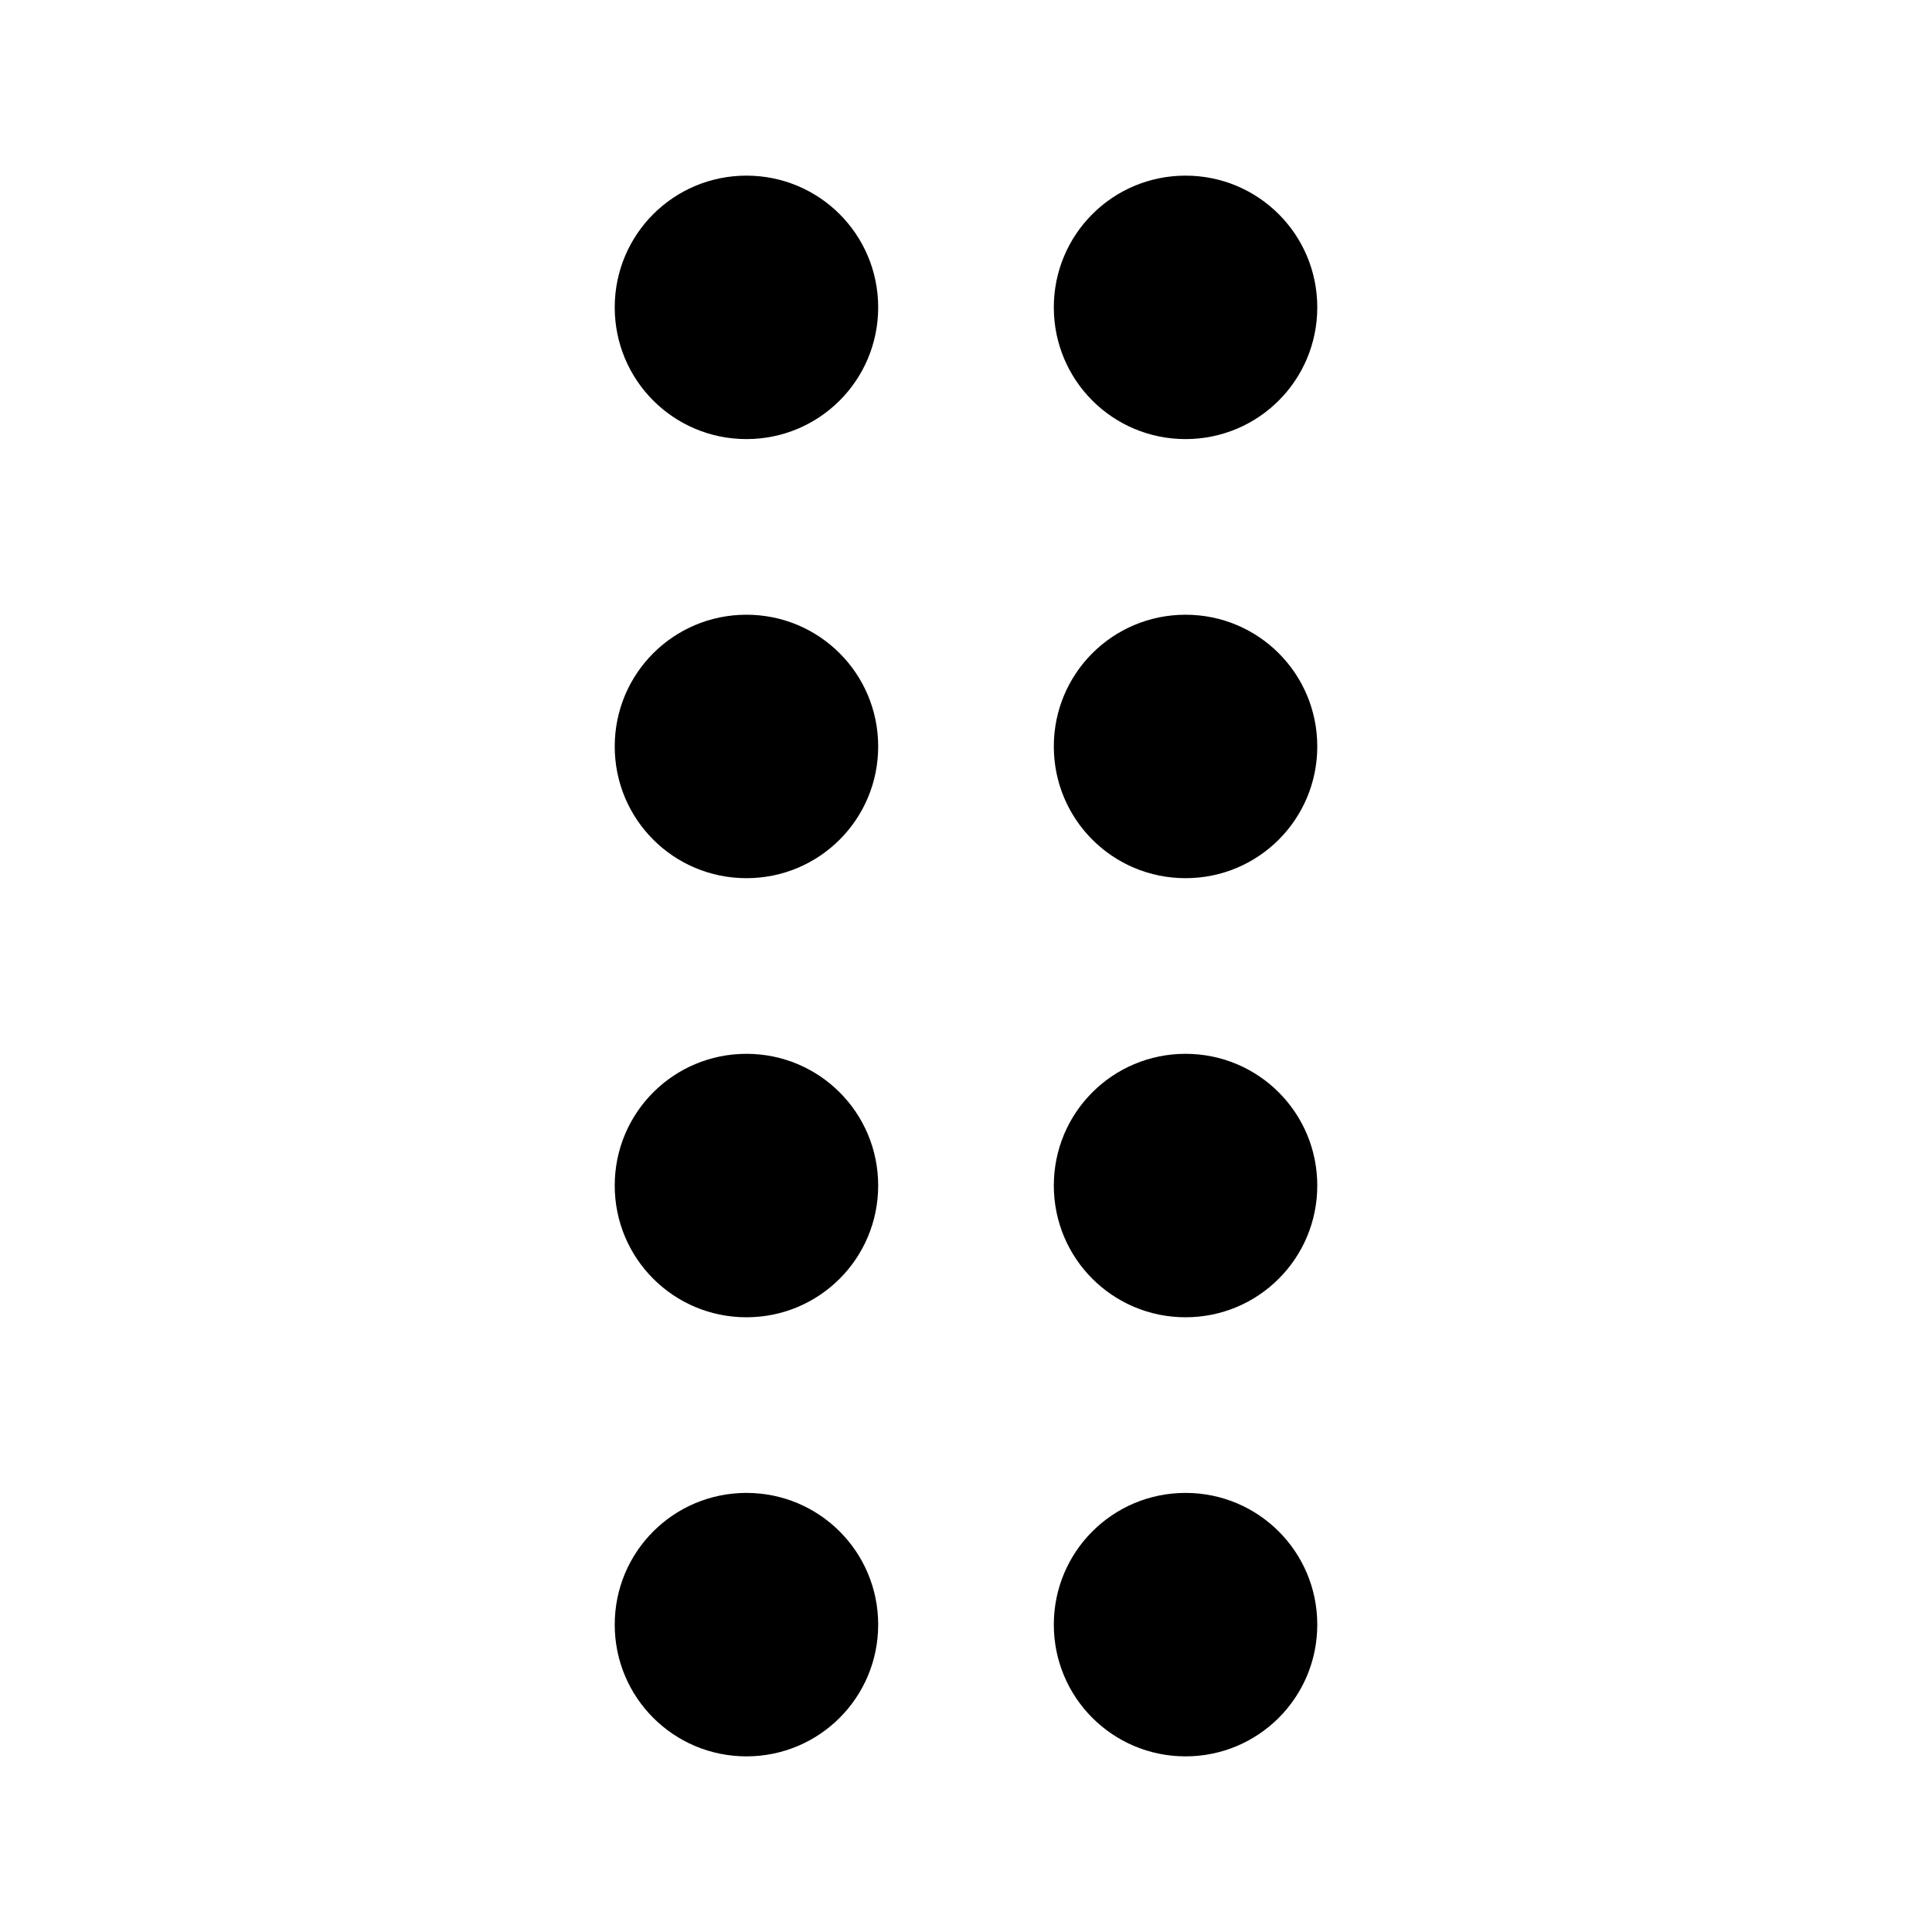 <svg width="22" height="22" viewBox="0 0 22 22" fill="none" xmlns="http://www.w3.org/2000/svg">
<path fill-rule="evenodd" clip-rule="evenodd" d="M8.5 7C7.67 7 7 7.67 7 8.5C7 9.33 7.67 10 8.5 10C9.33 10 10 9.33 10 8.5C10 7.67 9.33 7 8.5 7ZM8.5 12C7.67 12 7 12.67 7 13.5C7 14.33 7.67 15 8.5 15C9.33 15 10 14.33 10 13.5C10 12.67 9.33 12 8.5 12ZM8.5 17C7.67 17 7 17.67 7 18.5C7 19.33 7.67 20 8.5 20C9.33 20 10 19.33 10 18.5C10 17.67 9.33 17 8.5 17ZM13.5 5C14.33 5 15 4.33 15 3.5C15 2.67 14.33 2 13.5 2C12.67 2 12 2.67 12 3.5C12 4.33 12.67 5 13.5 5ZM8.5 2C7.67 2 7 2.67 7 3.5C7 4.33 7.67 5 8.5 5C9.33 5 10 4.33 10 3.5C10 2.67 9.33 2 8.5 2ZM13.5 12C12.67 12 12 12.67 12 13.5C12 14.33 12.67 15 13.5 15C14.33 15 15 14.33 15 13.5C15 12.67 14.33 12 13.5 12ZM13.5 17C12.67 17 12 17.67 12 18.5C12 19.33 12.67 20 13.5 20C14.33 20 15 19.33 15 18.5C15 17.67 14.33 17 13.5 17ZM13.5 7C12.67 7 12 7.67 12 8.5C12 9.33 12.67 10 13.5 10C14.33 10 15 9.33 15 8.5C15 7.67 14.33 7 13.5 7Z" fill="currentColor"/>
</svg>
